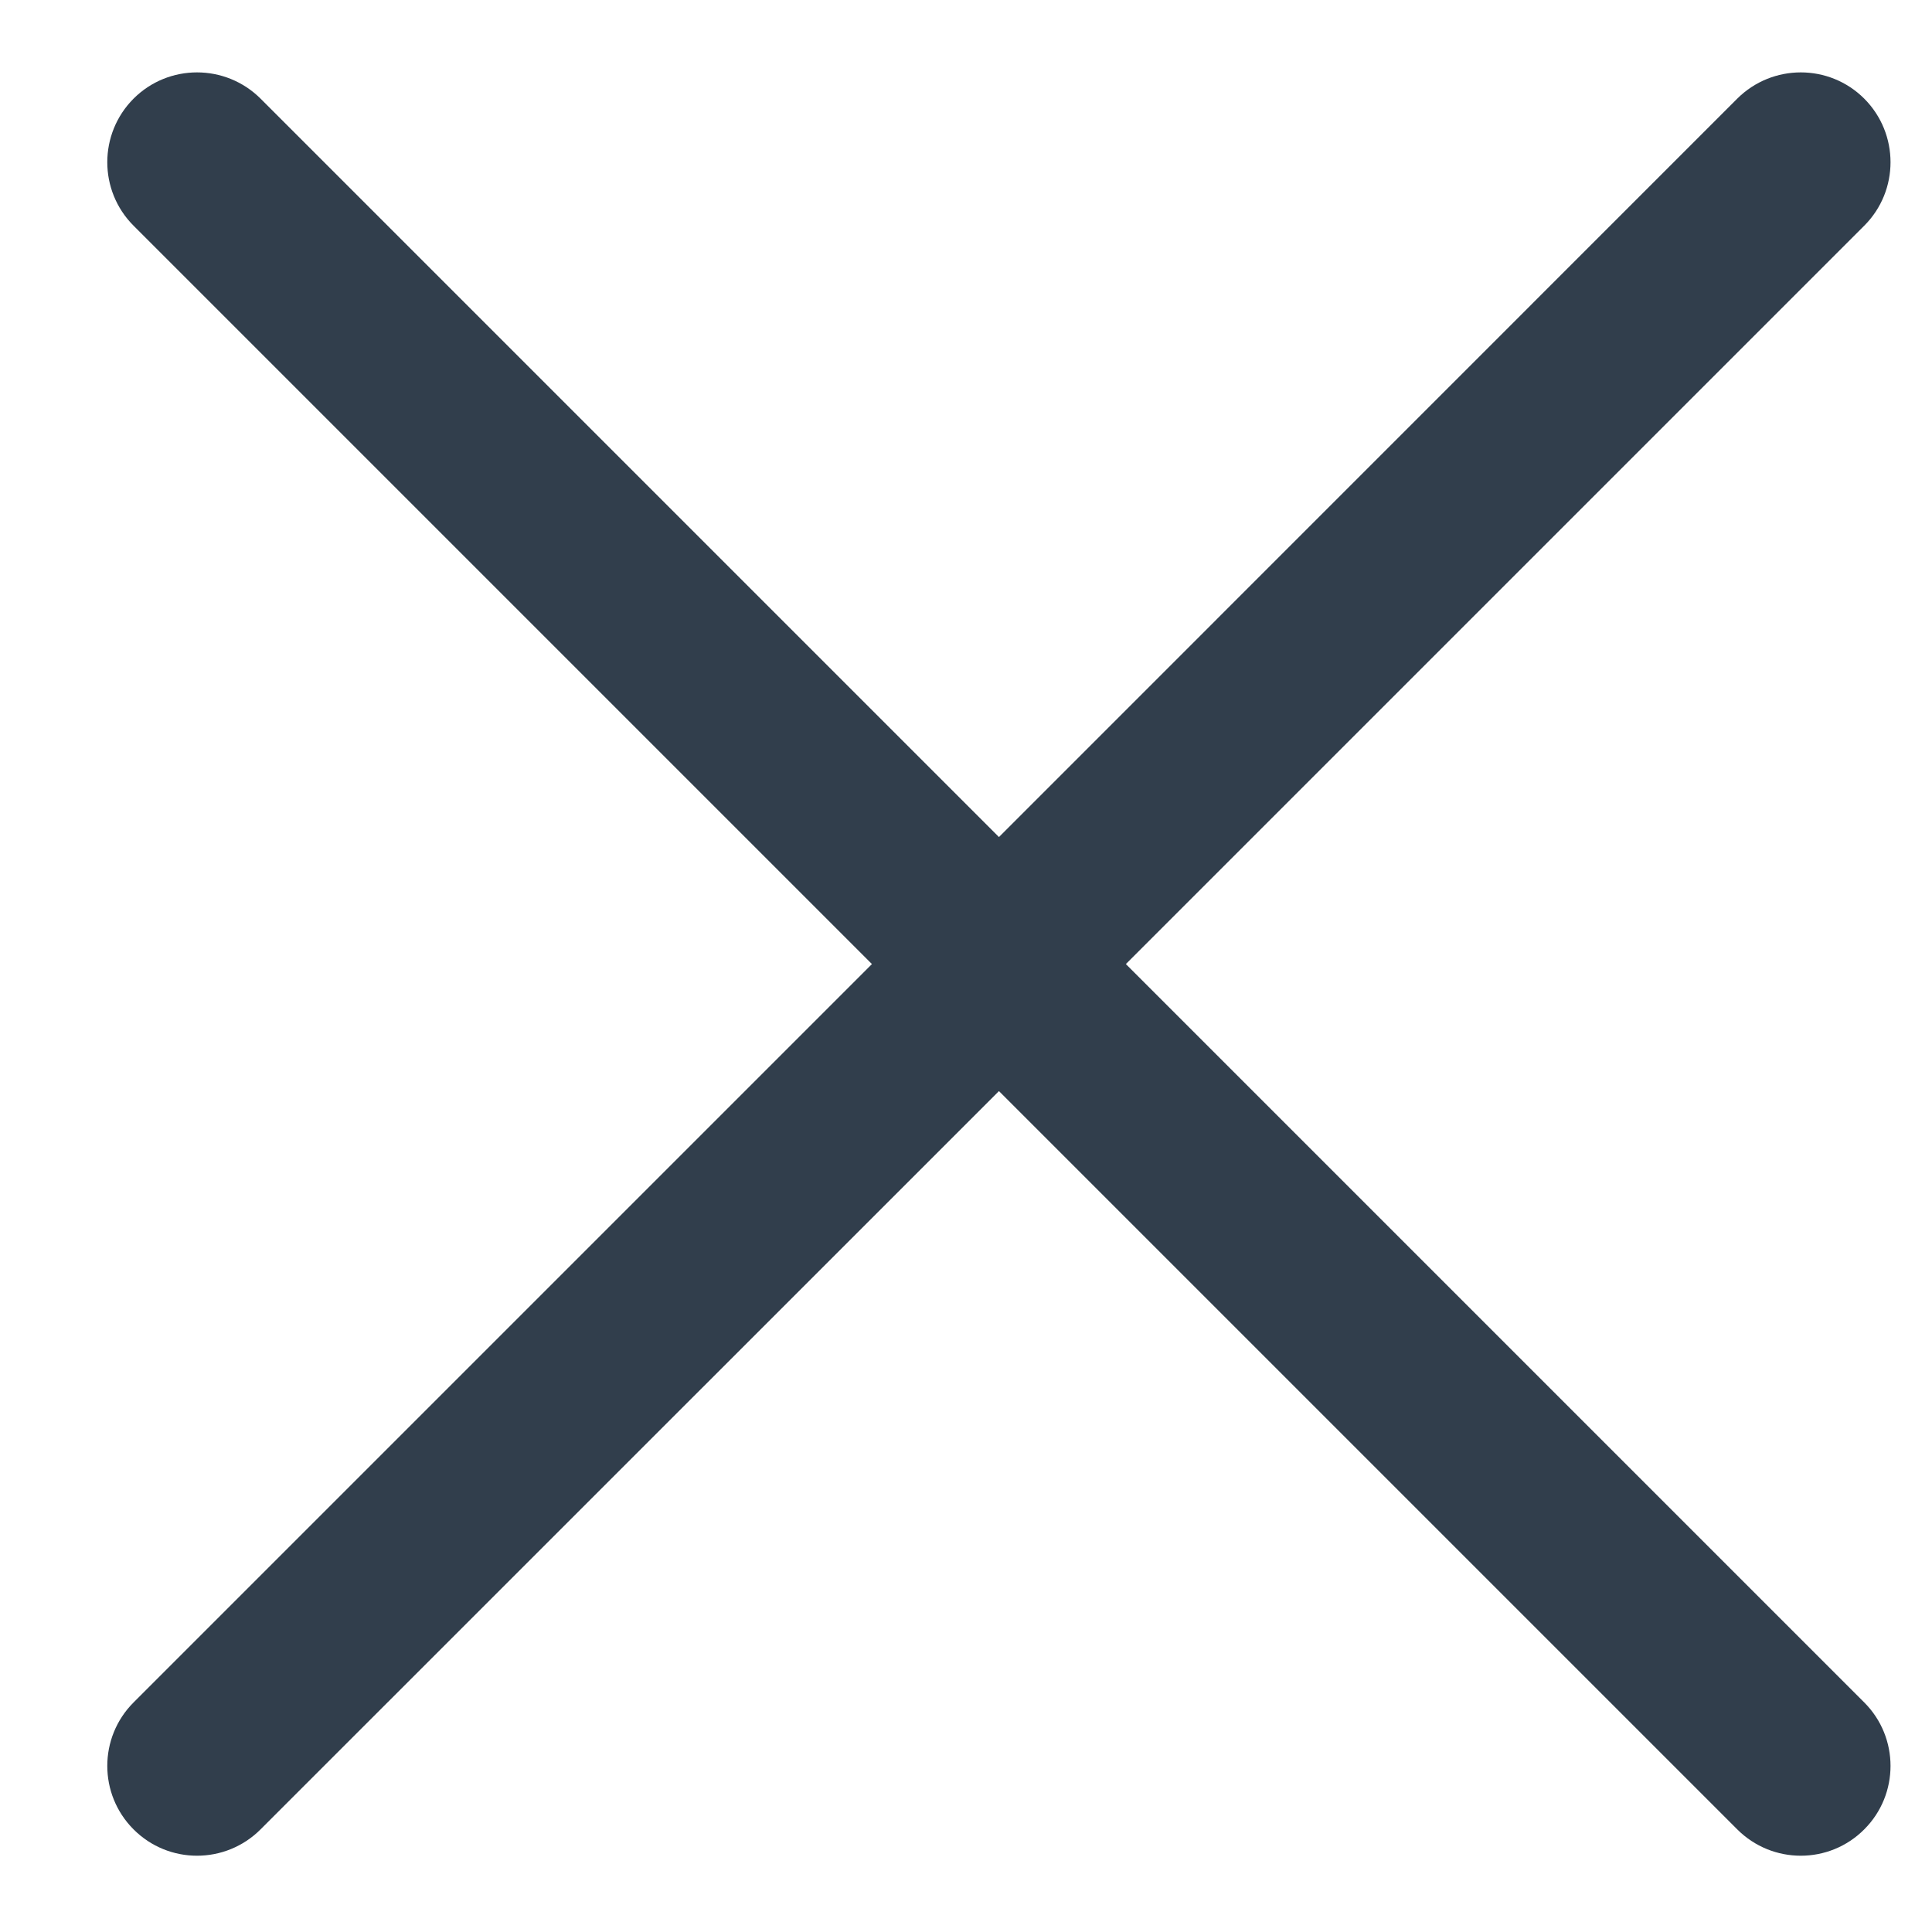 <svg width="16" height="16" viewBox="0 0 16 16" fill="none" xmlns="http://www.w3.org/2000/svg">
  <path
    d="M2.158 0.817C1.867 0.527 1.396 0.527 1.106 0.817C0.816 1.108 0.816 1.579 1.106 1.869L7.221 7.984L1.106 14.099C0.816 14.389 0.816 14.86 1.106 15.15C1.396 15.441 1.867 15.441 2.158 15.15L8.273 9.036L14.387 15.15C14.678 15.441 15.149 15.441 15.439 15.15C15.729 14.86 15.729 14.389 15.439 14.099L9.324 7.984L15.439 1.869C15.729 1.579 15.729 1.108 15.439 0.817C15.149 0.527 14.678 0.527 14.387 0.817L8.273 6.932L2.158 0.817Z"
    fill="#313E4C" />
</svg>
  